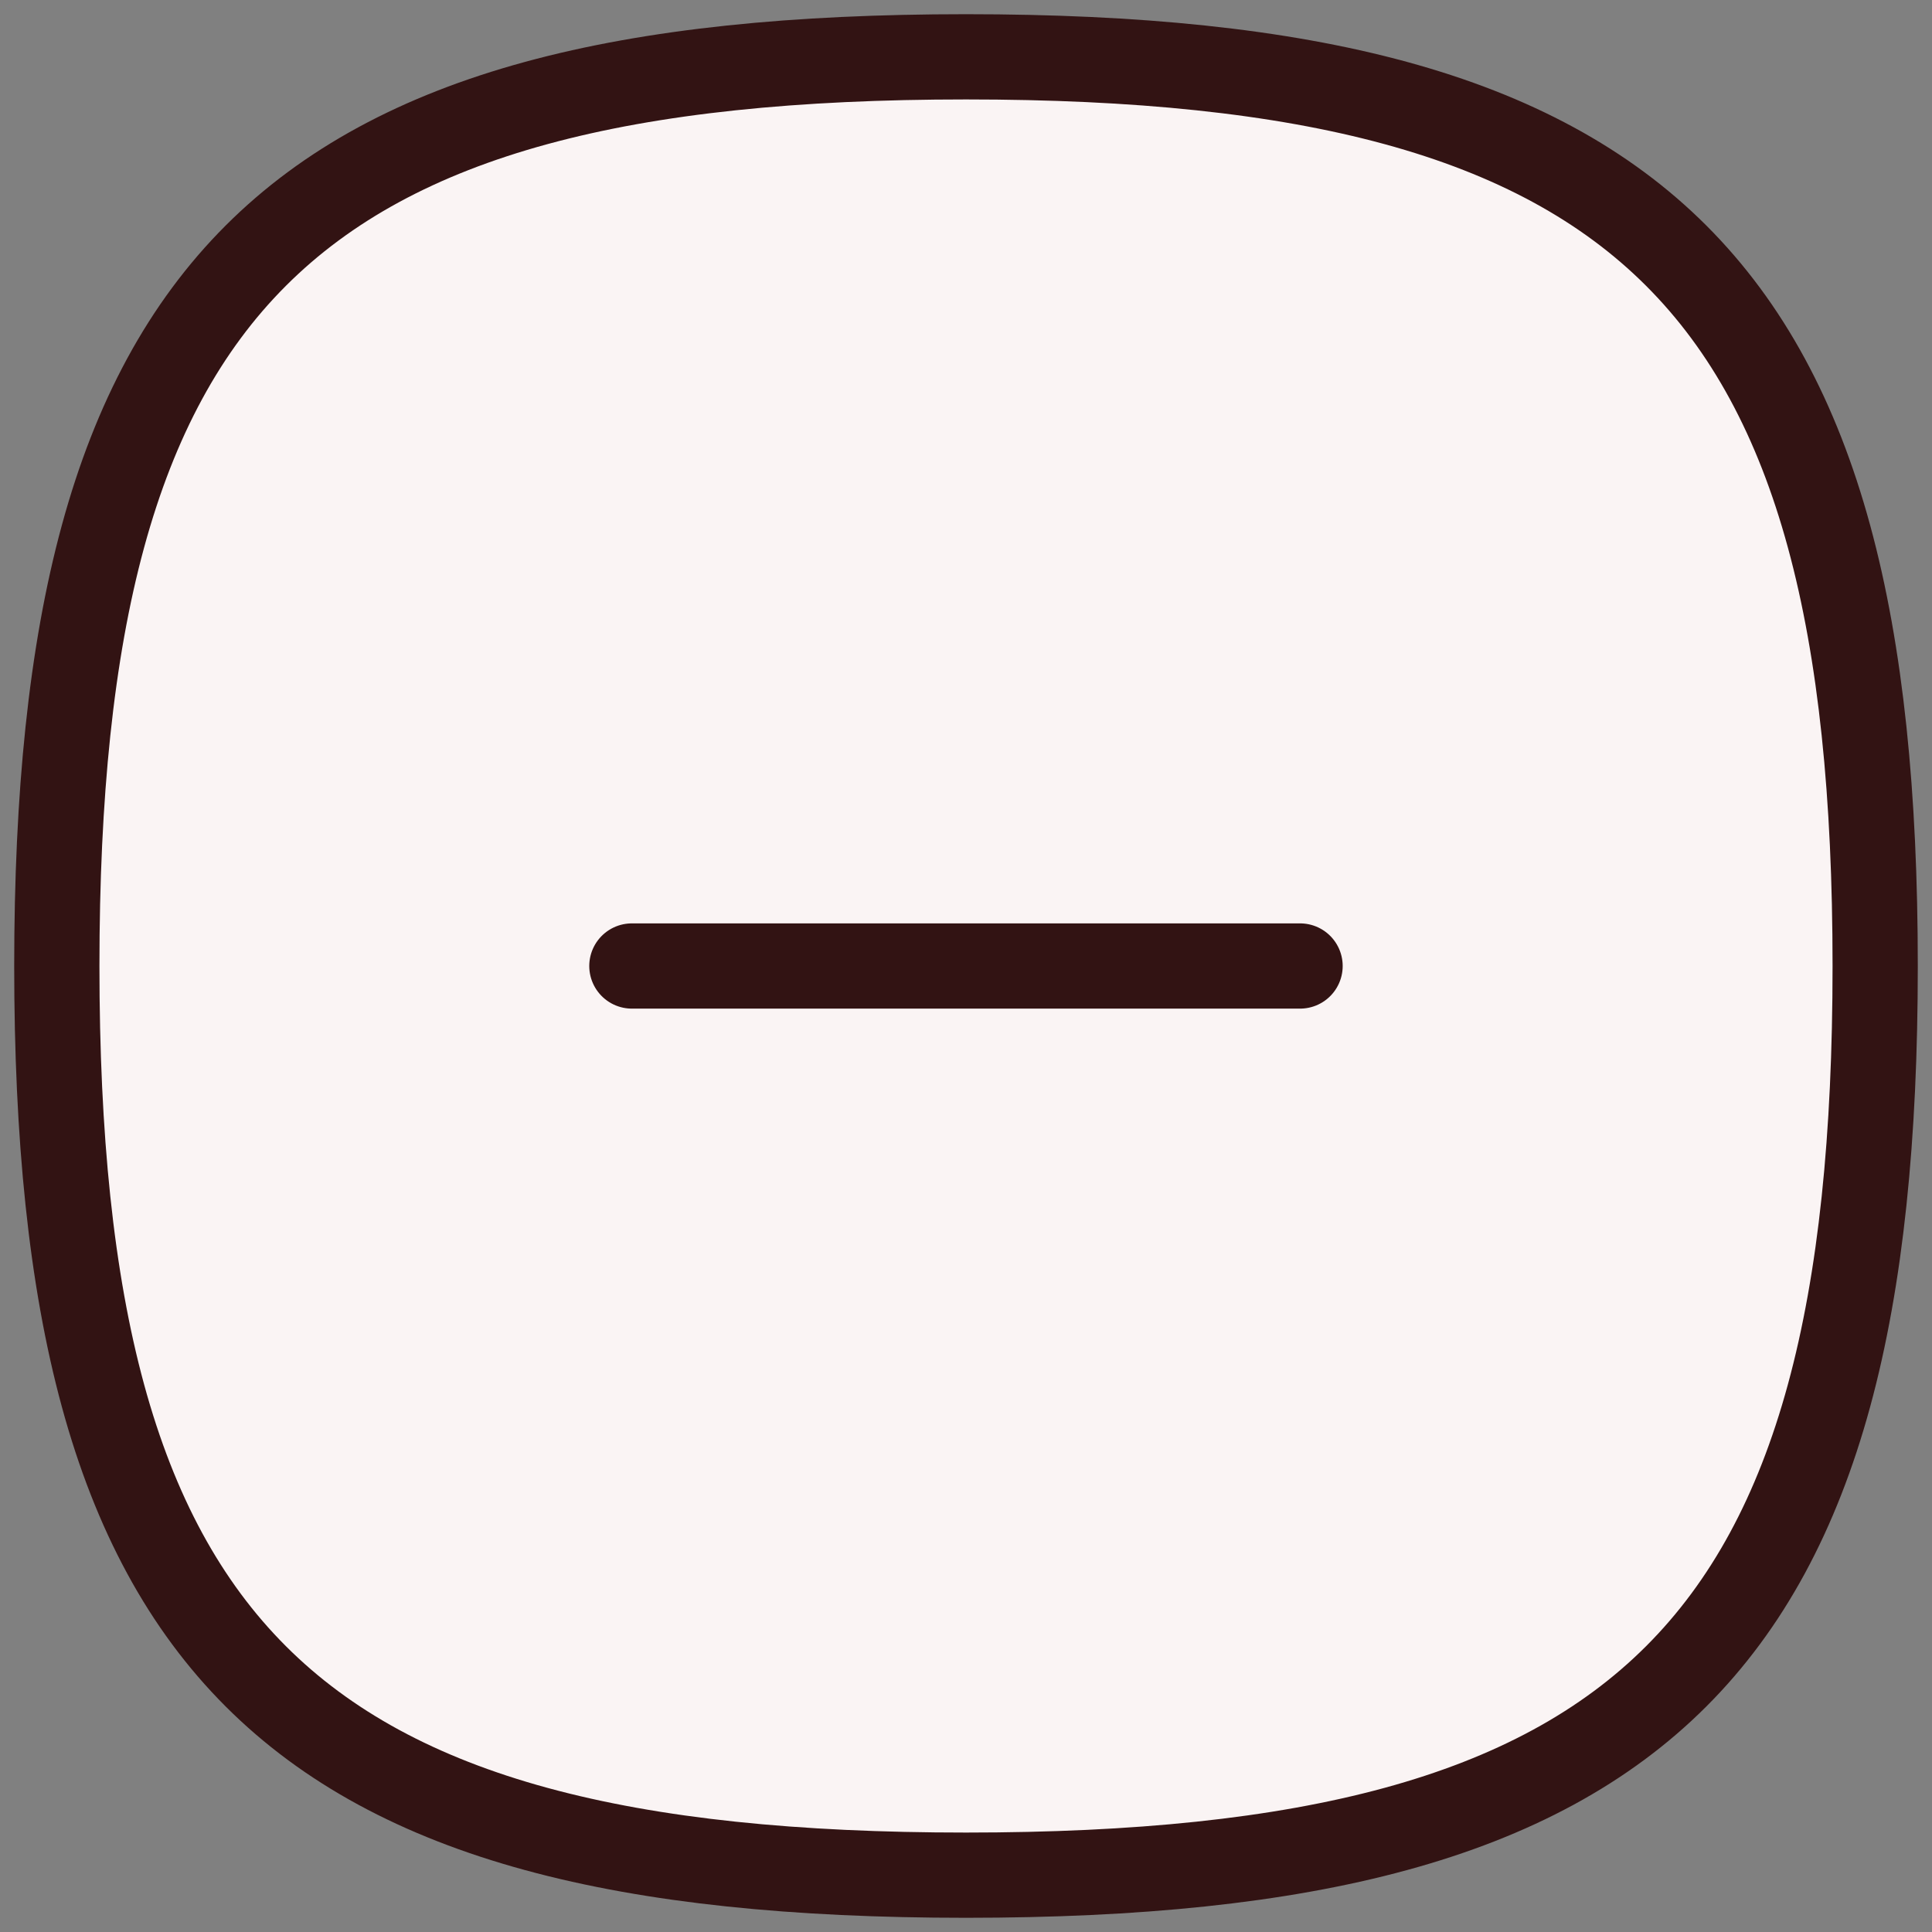 <svg width="34" height="34" viewBox="0 0 34 34" fill="none" xmlns="http://www.w3.org/2000/svg">
<rect x="0" y="0" width="34" height="34" fill="#808080" stroke="none"/>
<path fill-rule="evenodd" clip-rule="evenodd" d="M1 17C1 5.001 5.001 1 17 1C28.999 1 33 5.001 33 17C33 28.999 28.999 33 17 33C5.001 33 1 28.999 1 17Z" fill="#FAF4F4" stroke="#321313" stroke-width="1.5" stroke-linecap="round" stroke-linejoin="round"/>
<path d="M22.879 17H11.12" stroke="#321313" stroke-width="1.5" stroke-linecap="round" stroke-linejoin="round"/>
</svg>
